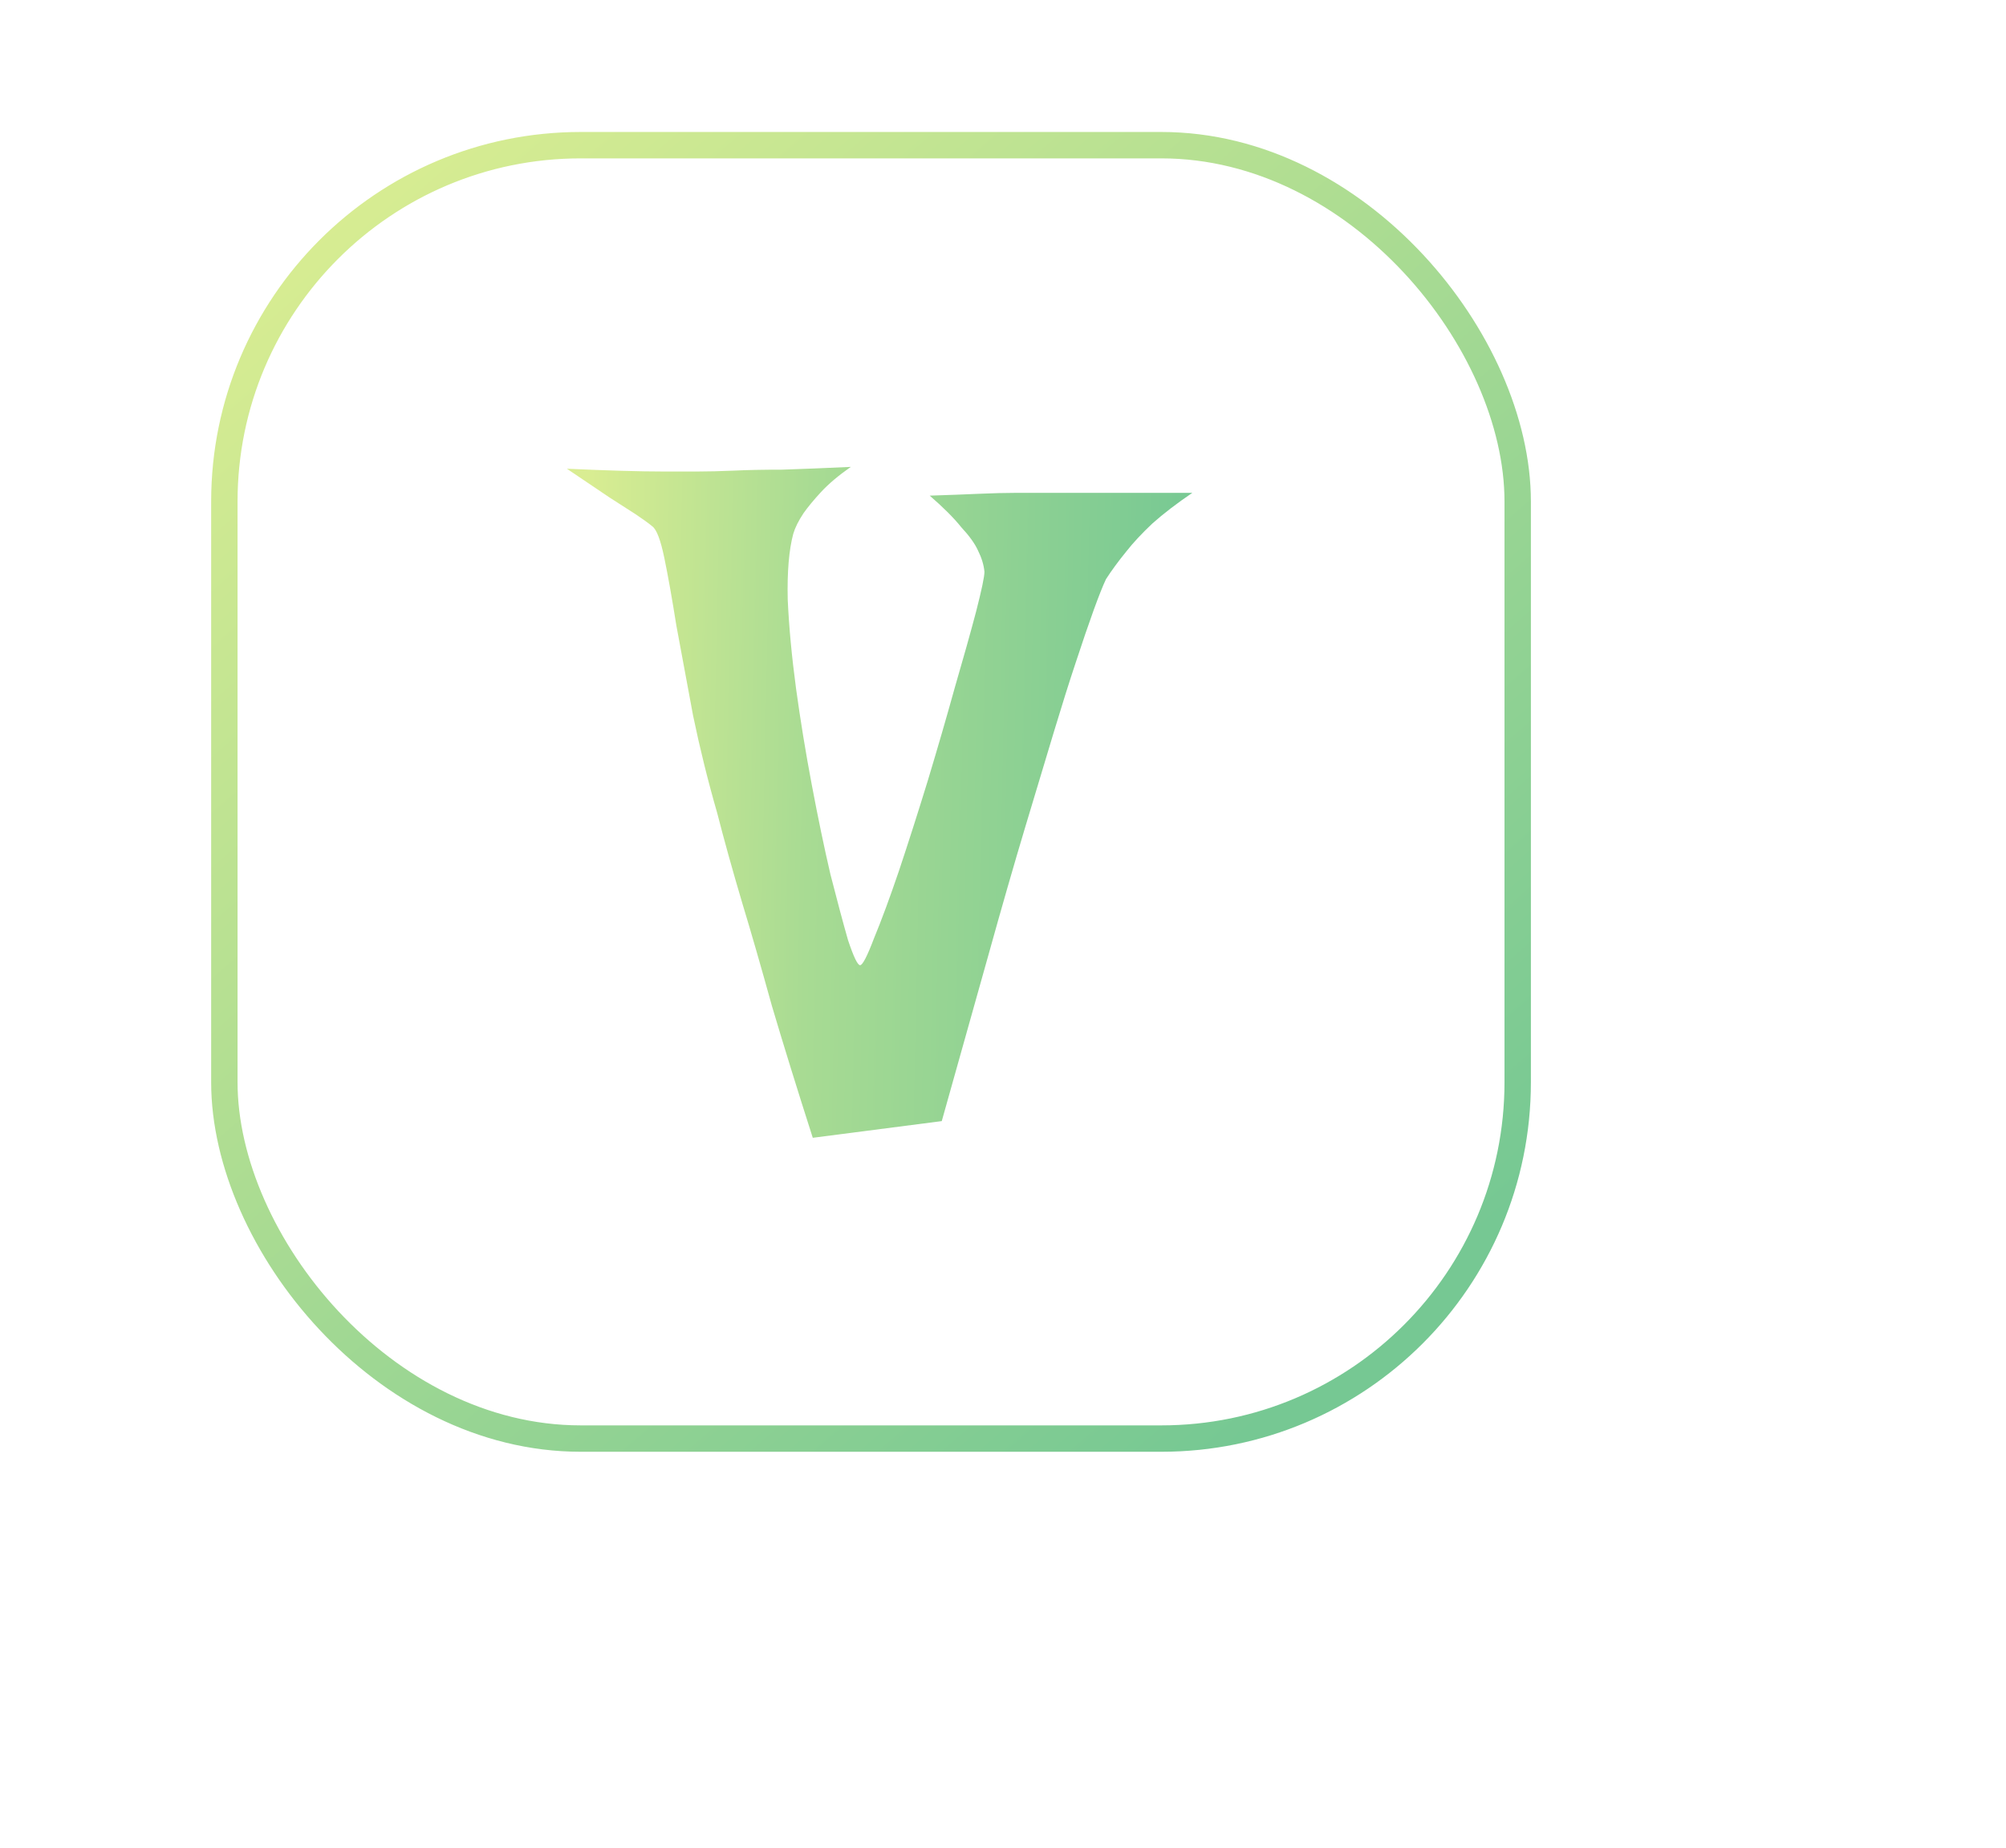 <svg width="76" height="70" viewBox="0 0 76 70" fill="none" xmlns="http://www.w3.org/2000/svg">
<path d="M21.477 17.758C23.047 17.828 24.266 17.863 25.133 17.863H26.434C26.809 17.863 27.277 17.852 27.84 17.828C28.309 17.805 28.906 17.793 29.633 17.793C30.359 17.77 31.227 17.734 32.234 17.688C31.766 18.016 31.391 18.332 31.109 18.637C30.828 18.941 30.605 19.211 30.441 19.445C30.254 19.727 30.125 19.984 30.055 20.219C29.891 20.828 29.82 21.66 29.844 22.715C29.891 23.746 29.996 24.871 30.16 26.09C30.324 27.285 30.523 28.504 30.758 29.746C30.992 30.988 31.227 32.113 31.461 33.121C31.719 34.129 31.941 34.961 32.129 35.617C32.34 36.25 32.492 36.566 32.586 36.566C32.68 36.566 32.855 36.227 33.113 35.547C33.395 34.867 33.711 34.012 34.062 32.98C34.414 31.926 34.777 30.789 35.152 29.57C35.527 28.328 35.867 27.156 36.172 26.055C36.5 24.93 36.77 23.969 36.98 23.172C37.191 22.352 37.297 21.848 37.297 21.66C37.273 21.402 37.191 21.133 37.051 20.852C36.934 20.594 36.723 20.301 36.418 19.973C36.137 19.621 35.738 19.223 35.223 18.777C35.949 18.754 36.57 18.73 37.086 18.707C37.625 18.684 38.082 18.672 38.457 18.672H39.547H45.172C44.586 19.07 44.082 19.457 43.66 19.832C43.262 20.207 42.934 20.559 42.676 20.887C42.371 21.262 42.113 21.613 41.902 21.941C41.668 22.434 41.281 23.5 40.742 25.141C40.508 25.844 40.238 26.699 39.934 27.707C39.629 28.715 39.266 29.922 38.844 31.328C38.422 32.734 37.953 34.363 37.438 36.215C36.922 38.043 36.336 40.129 35.68 42.473L30.793 43.105C30.207 41.277 29.691 39.613 29.246 38.113C28.824 36.59 28.449 35.289 28.121 34.211C27.746 32.945 27.43 31.809 27.172 30.801C26.82 29.582 26.516 28.352 26.258 27.109C26.023 25.844 25.812 24.707 25.625 23.699C25.461 22.668 25.309 21.812 25.168 21.133C25.027 20.453 24.875 20.055 24.711 19.938C24.57 19.82 24.359 19.668 24.078 19.48C23.82 19.316 23.492 19.105 23.094 18.848C22.672 18.566 22.133 18.203 21.477 17.758Z" fill="url(#paint0_linear_47_7)"/>
<rect x="8.5" y="5.5" width="49" height="49" rx="13.5" stroke="url(#paint1_linear_47_7)"/>
<defs>
<linearGradient id="paint0_linear_47_7" x1="22" y1="30" x2="45.293" y2="30.494" gradientUnits="userSpaceOnUse">
<stop stop-color="#D9ED92"/>
<stop offset="0.37" stop-color="#A8DB93"/>
<stop offset="1" stop-color="#76C893"/>
</linearGradient>
<linearGradient id="paint1_linear_47_7" x1="11.5" y1="7.5" x2="50" y2="52" gradientUnits="userSpaceOnUse">
<stop offset="0.005" stop-color="#D9ED92"/>
<stop offset="1" stop-color="#76C893"/>
</linearGradient>
</defs>
</svg>
